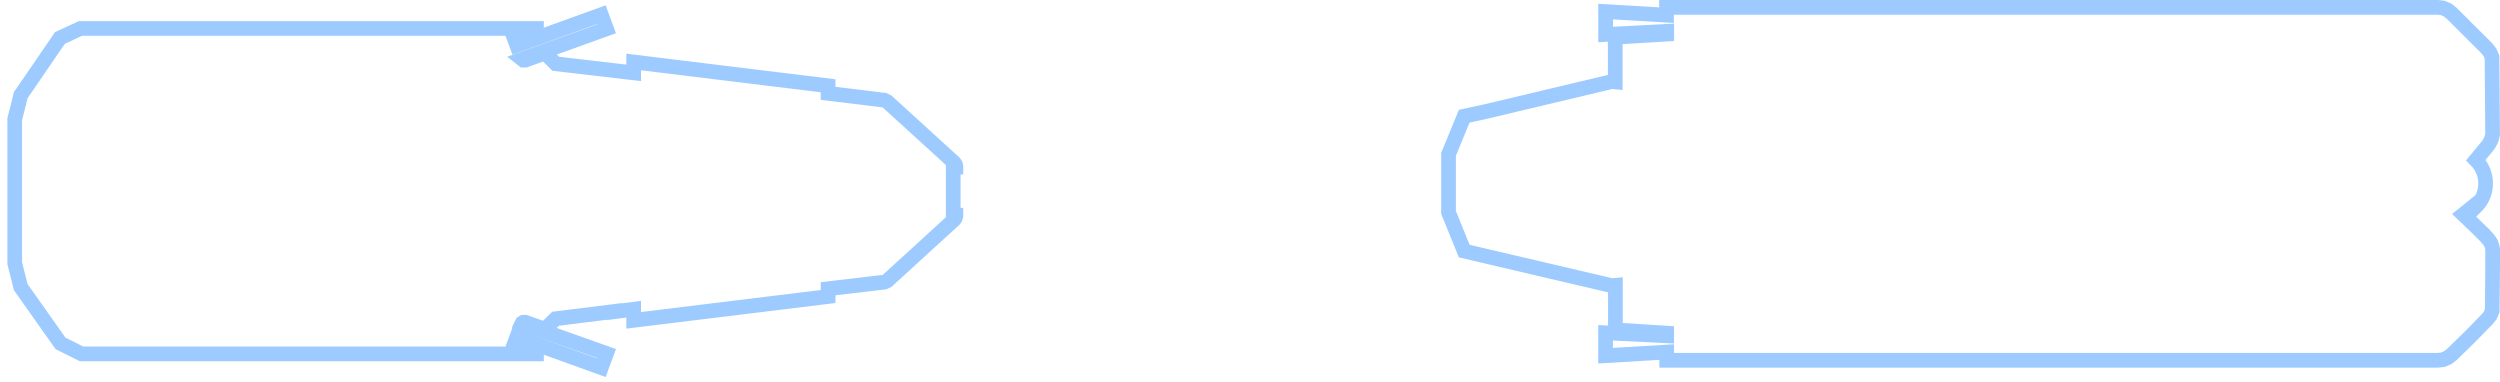 <?xml version="1.0" encoding="UTF-8"?>
<svg width="170px" height="26px" viewBox="0 0 170 26" version="1.1" xmlns="http://www.w3.org/2000/svg" xmlns:xlink="http://www.w3.org/1999/xlink">
    <!-- Generator: Sketch 56.3 (81716) - https://sketch.com -->
    <title>Deck 15</title>
    <desc>Created with Sketch.</desc>
    <g id="Celebrity-View-1" stroke="none" stroke-width="1" fill="none" fill-rule="evenodd" stroke-linecap="square">
        <g id="Celebrity-Design-3D-1C" transform="translate(-1697, -384)" stroke="#9DCBFF">
            <g id="Group-18" transform="translate(1620, 207)">
                <g id="Deck-15" transform="translate(162.109, 189.68) rotate(-90) translate(-162.109, -189.68) translate(150.109, 105.18)">
                    <polygon id="Path" points="0.643 40.633 2.686 34.888 2.718 34.904 2.763 34.978 2.763 35.126 2.553 35.716 2.291 36.448 3.005 37.17 3.503 41.165 3.484 41.165 3.653 42.48 2.897 42.48 4.517 55.702 5.046 55.702 5.496 59.529 5.582 59.716 9.752 64.281 9.861 64.355 9.988 64.391 10.046 64.391 10.046 64.21 13.314 64.21 13.314 64.391 13.371 64.391 13.502 64.355 13.614 64.281 17.775 59.716 17.867 59.529 18.333 55.702 18.846 55.702 20.466 42.48 19.726 42.48 20.344 37.183 21.071 36.448 20.593 35.126 20.593 34.978 20.657 34.897 22.72 40.633 23.68 40.278 21.601 34.533 22.098 34.349 22.207 35.026 22.497 35.871 22.745 35.871 22.745 4.862 22.098 3.466 18.205 0.8 17.395 0.6 16.582 0.391 6.777 0.391 5.964 0.6 5.158 0.8 1.328 3.508 0.614 4.943 0.614 35.871 0.866 35.871 1.15 35.026 1.258 34.349 1.755 34.533 -0.32 40.278"></polygon>
                    <path d="M23.892,108.573 L22.335,108.573 L22.549,112.729 L22.361,112.729 L22.15,109.228 L19.112,109.228 L19.135,108.995 L17.098,100.433 L16.779,98.959 L14.186,97.891 L10.238,97.891 L7.606,98.959 L5.253,108.995 L5.276,109.238 L2.245,109.238 L2.028,112.726 L1.845,112.726 L2.05,108.57 L0.493,108.57 L0.739,112.726 L0.18,112.726 L0.18,165.163 L0.221,165.517 L0.359,165.837 L0.573,166.115 L1.852,167.423 L2.961,168.507 L3.236,168.728 L3.556,168.862 L6.542,168.891 L7.712,168.891 C7.927,168.873 8.133,168.798 8.31,168.673 C8.655,168.453 10.036,166.934 10.09,166.88 L10.714,167.653 L10.621,167.752 C11.041,168.176 11.613,168.414 12.21,168.414 C12.807,168.414 13.379,168.176 13.799,167.752 L14.186,168.072 L14.784,168.568 C15.004,168.737 15.263,168.847 15.538,168.887 L20.791,168.849 L21.111,168.715 L21.395,168.494 L23.78,166.103 L24.001,165.824 L24.138,165.505 L24.18,165.15 L24.18,112.713 L23.649,112.713 L23.892,108.573 Z" id="Path"></path>
                </g>
            </g>
        </g>
    </g>
</svg>